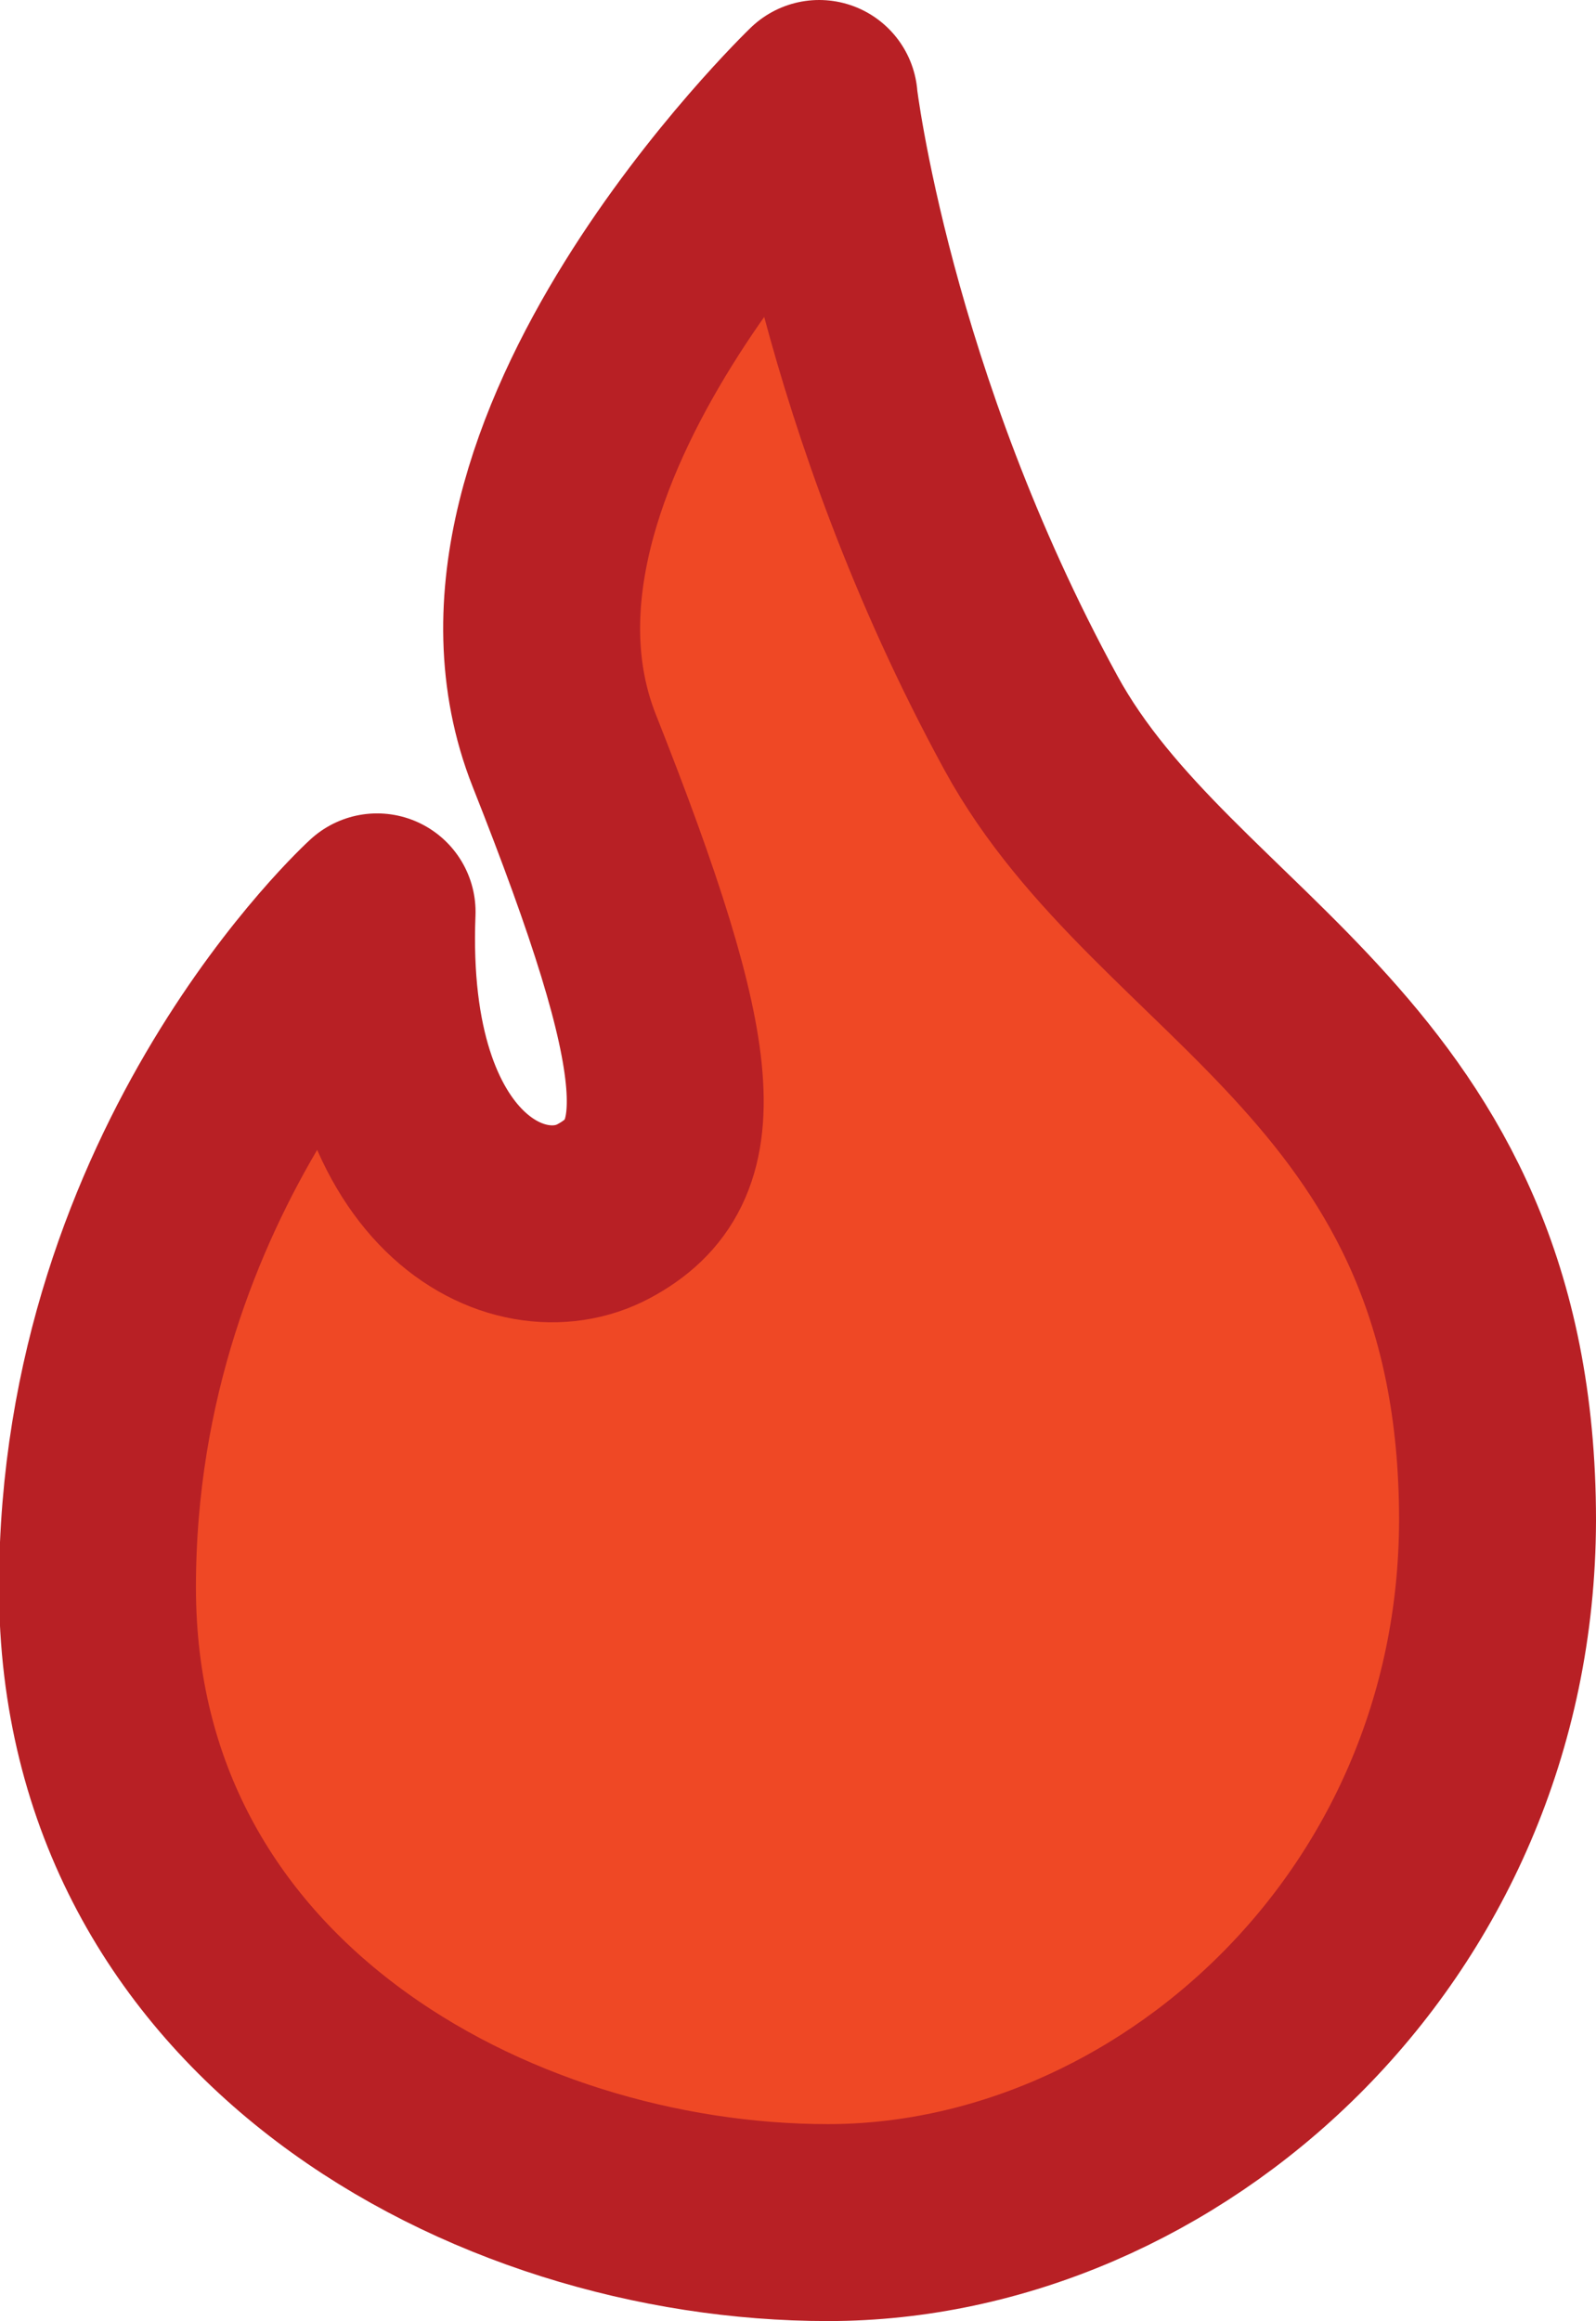 <?xml version="1.0" encoding="UTF-8"?>
<svg id="Layer_2" data-name="Layer 2" xmlns="http://www.w3.org/2000/svg" viewBox="0 0 16.21 23.57">
  <defs>
    <style>
      .cls-1 {
        fill: #ef4825;
        stroke: #b82025;
        stroke-linecap: round;
        stroke-linejoin: round;
        stroke-width: 2px;
      }
    </style>
  </defs>
  <g id="Layer_1-2" data-name="Layer 1">
    <path class="cls-1" d="M8.32,1s-3.77,3.63-2.59,6.62c1.26,3.18,1.32,4.19.4,4.68-.86.46-2.41-.27-2.3-3.04,0,0-2.84,2.58-2.84,6.86s3.99,6.45,7.42,6.45,6.79-2.97,6.8-7.13c0-4.68-3.37-5.59-4.74-8.1-1.79-3.28-2.15-6.33-2.15-6.33Z"/>
  </g>
</svg>